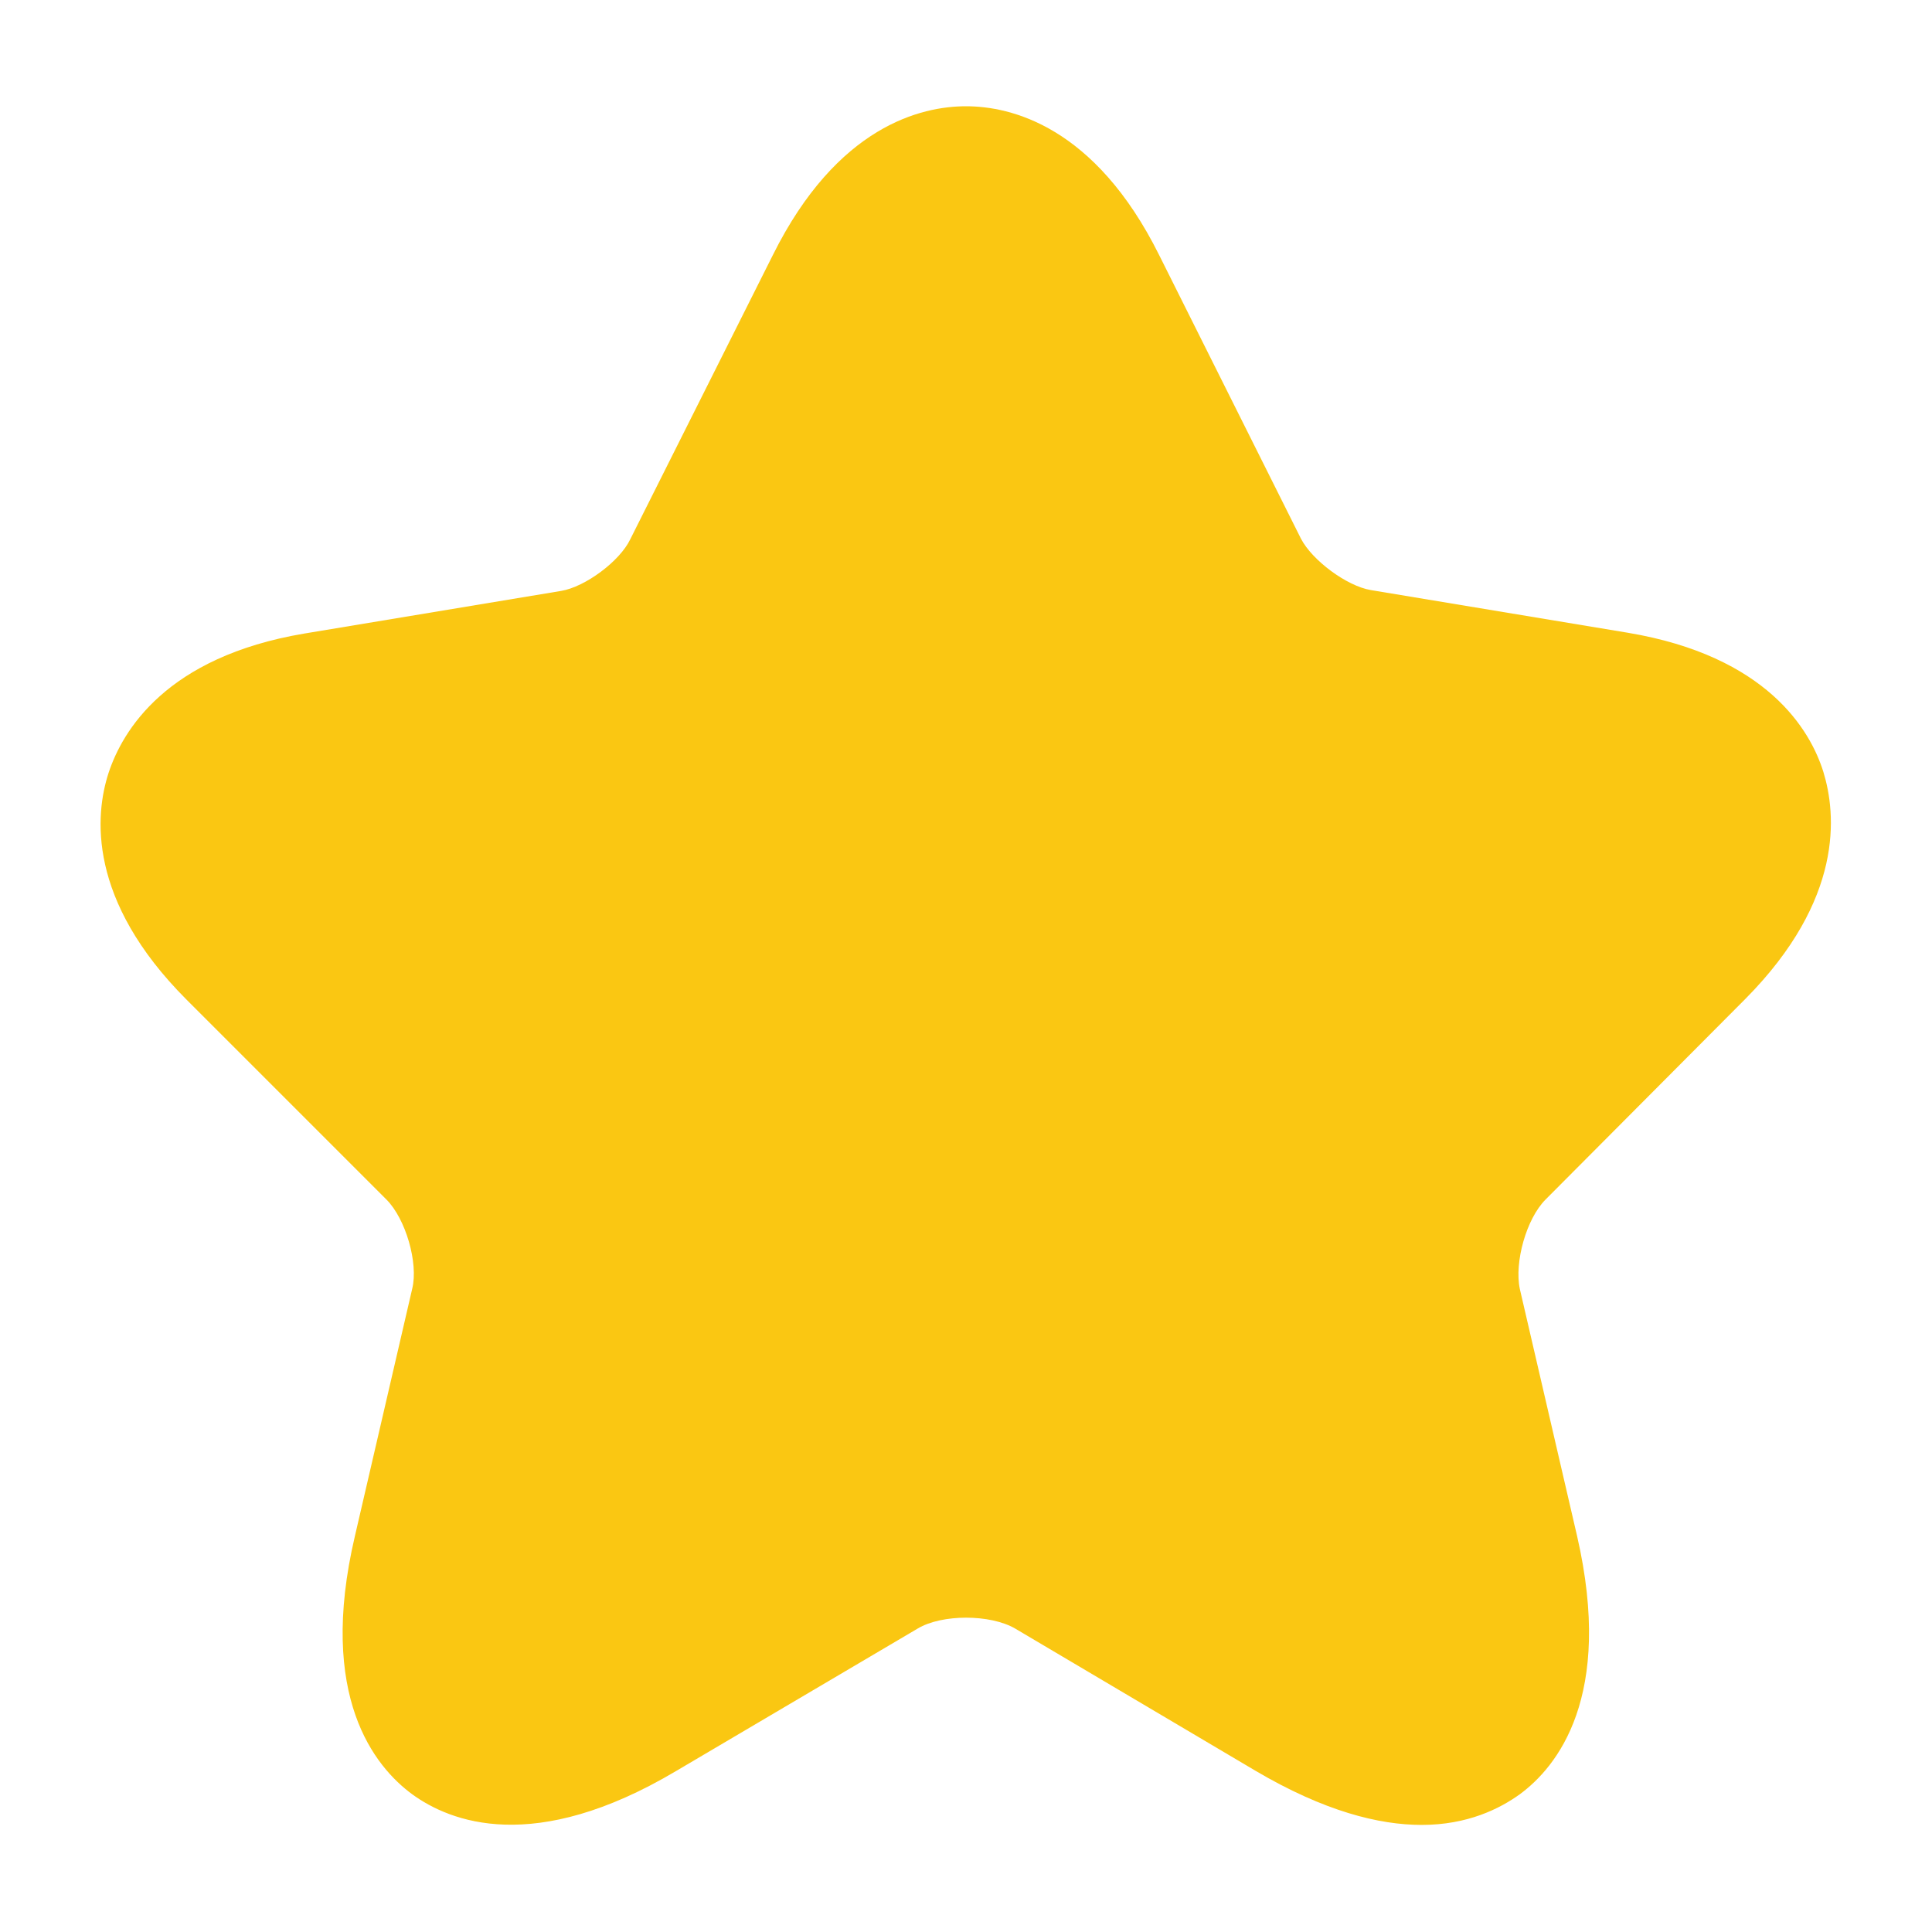 <svg width="14" height="14" viewBox="0 0 14 14" fill="none" xmlns="http://www.w3.org/2000/svg">
<path d="M10.302 13.224C9.992 13.224 9.596 13.125 9.1 12.833L7.356 11.801C7.175 11.696 6.825 11.696 6.65 11.801L4.9 12.833C3.868 13.446 3.261 13.201 2.987 13.002C2.718 12.804 2.298 12.297 2.572 11.13L2.987 9.339C3.033 9.153 2.94 8.832 2.8 8.692L1.353 7.245C0.63 6.522 0.688 5.903 0.787 5.6C0.887 5.297 1.202 4.76 2.205 4.591L4.066 4.282C4.241 4.253 4.492 4.066 4.567 3.908L5.6 1.849C6.067 0.91 6.679 0.77 7 0.77C7.321 0.77 7.933 0.91 8.4 1.849L9.427 3.903C9.508 4.06 9.759 4.247 9.934 4.276L11.795 4.585C12.804 4.754 13.119 5.291 13.213 5.594C13.306 5.898 13.364 6.516 12.647 7.239L11.2 8.692C11.06 8.832 10.973 9.147 11.013 9.339L11.428 11.13C11.696 12.297 11.282 12.804 11.013 13.002C10.867 13.107 10.634 13.224 10.302 13.224Z" fill="#FAC712"/>
</svg>
